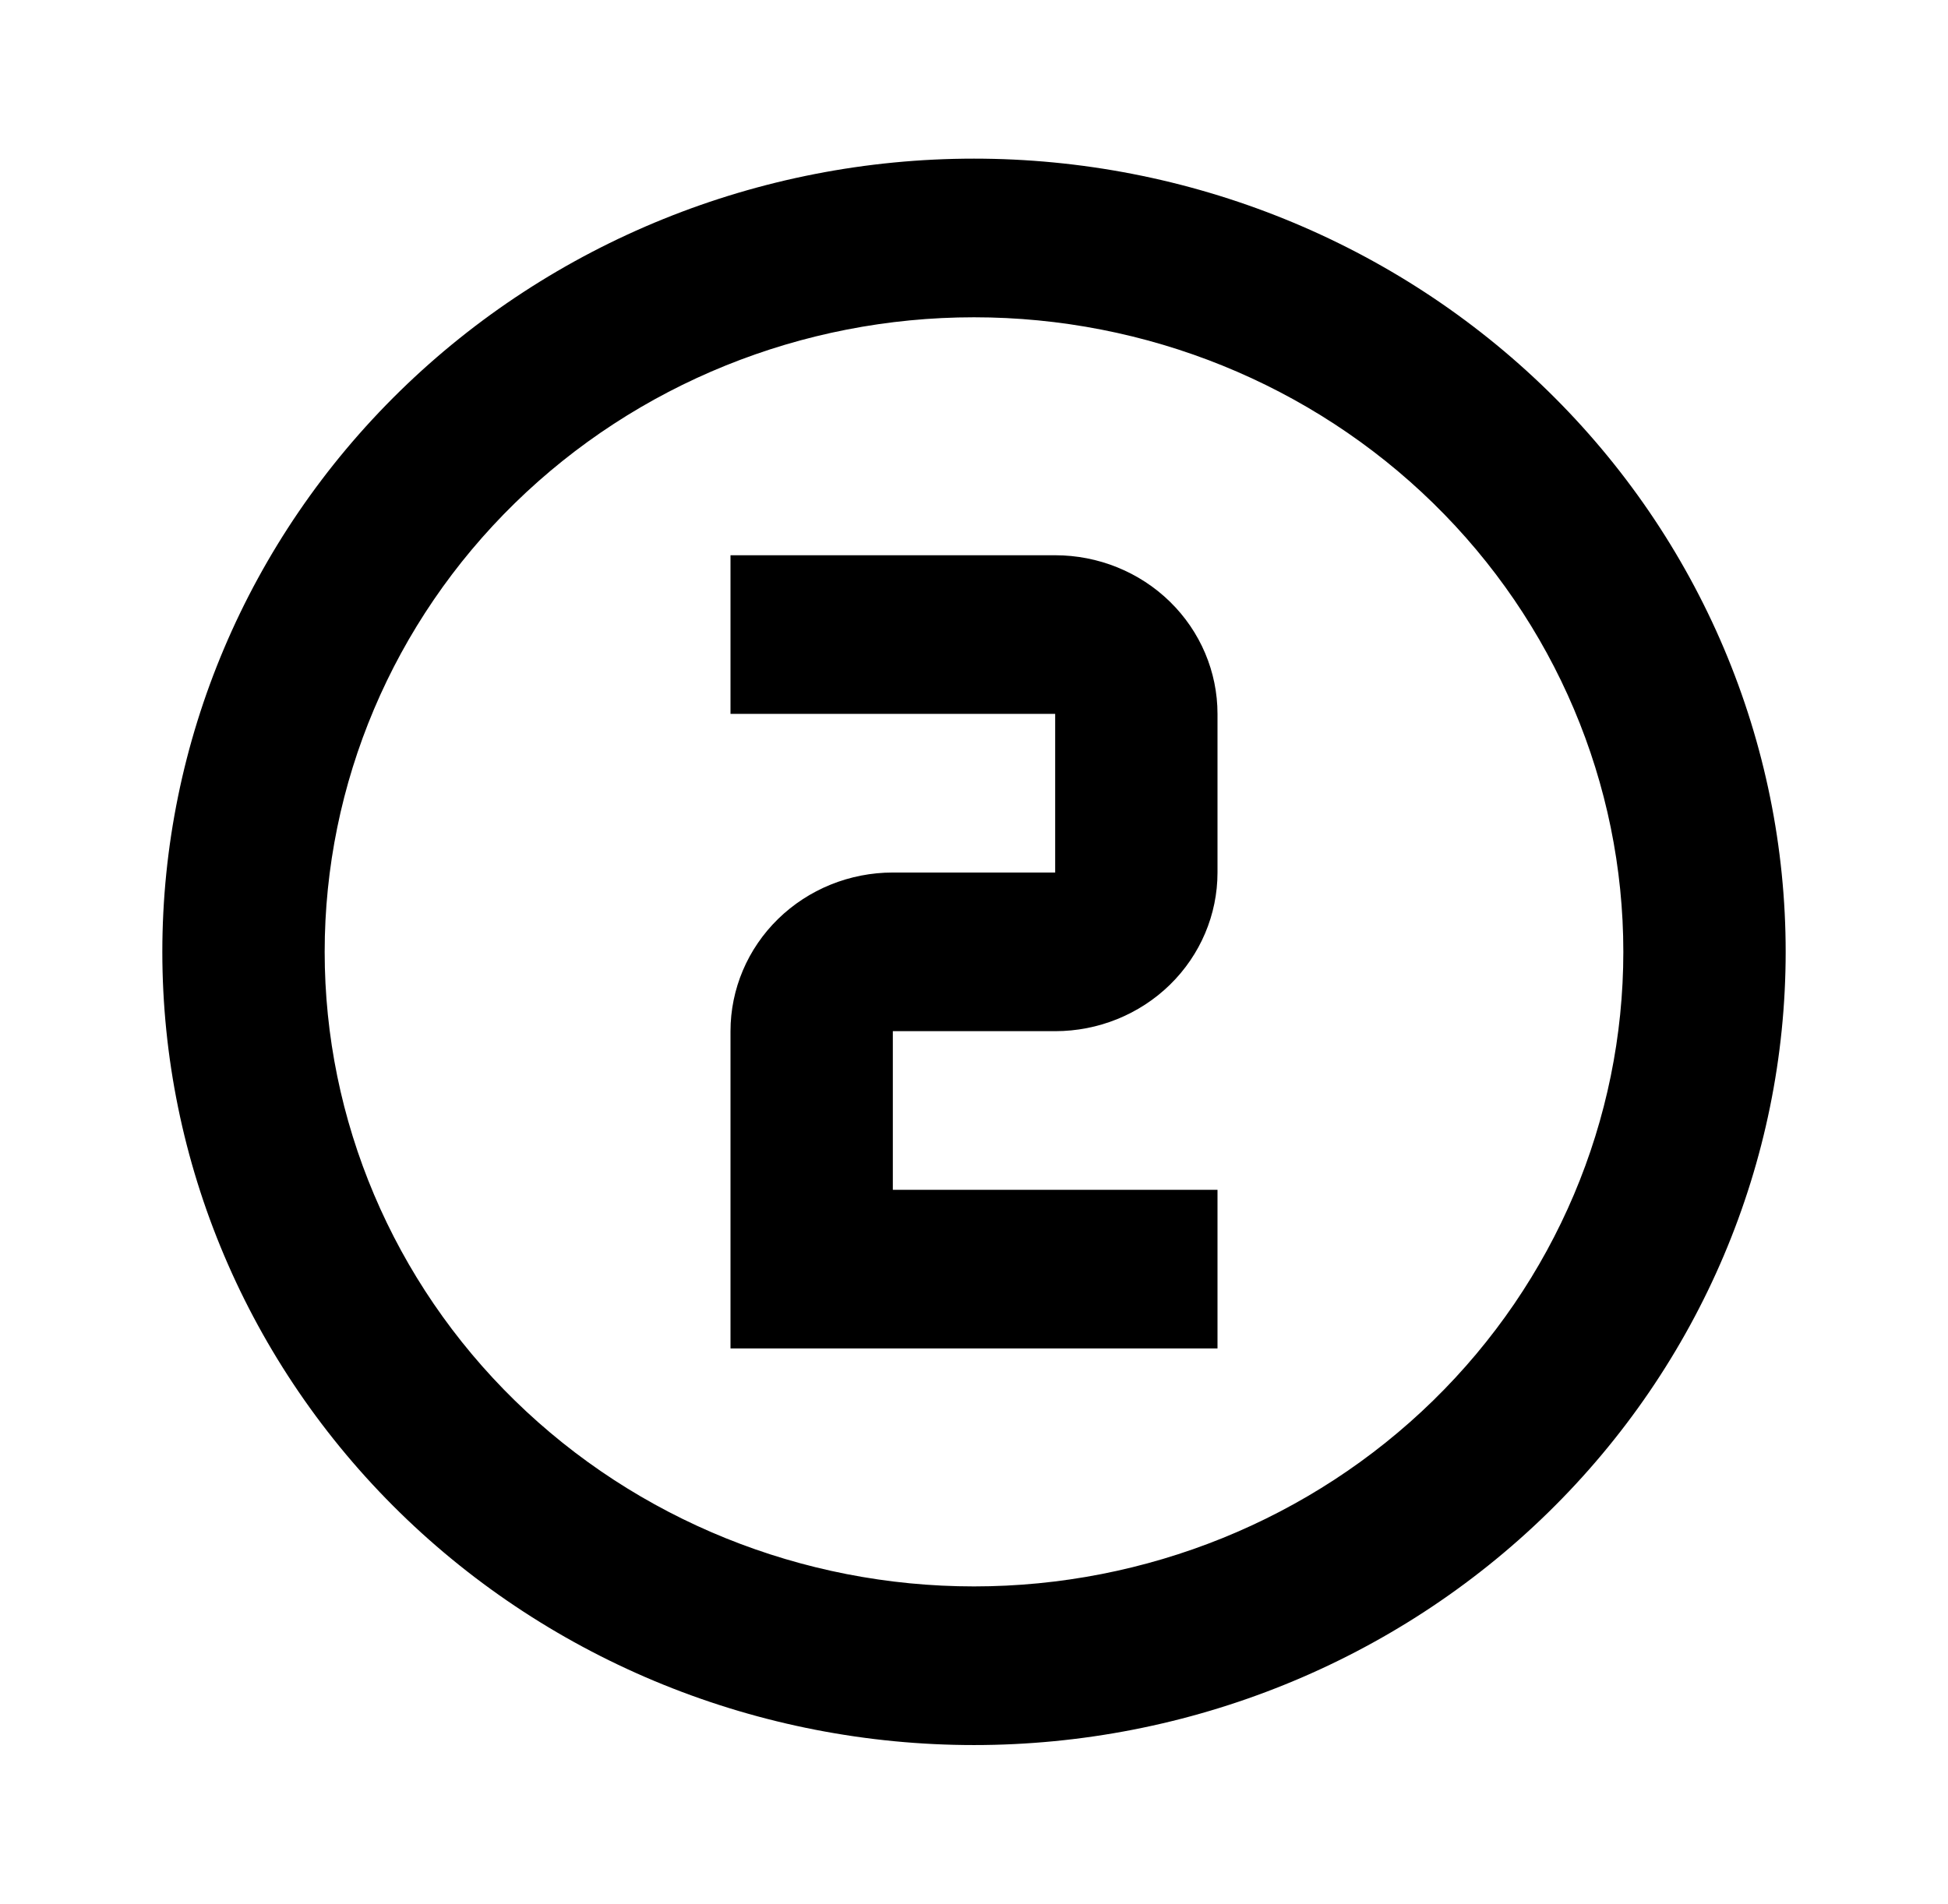 <svg width="133" height="130" viewBox="0 0 133 130" fill="none" xmlns="http://www.w3.org/2000/svg">
<path d="M49.875 37.917H72.042C74.981 37.917 77.8 39.058 79.879 41.09C81.957 43.121 83.125 45.877 83.125 48.75V59.583C83.125 62.457 81.957 65.212 79.879 67.244C77.8 69.275 74.981 70.417 72.042 70.417H60.958V81.25H83.125V92.083H49.875V70.417C49.875 67.543 51.043 64.788 53.121 62.756C55.2 60.725 58.019 59.583 60.958 59.583H72.042V48.75H49.875V37.917ZM66.5 10.833C73.777 10.833 80.984 12.234 87.707 14.957C94.43 17.679 100.54 21.669 105.685 26.698C110.831 31.728 114.913 37.7 117.698 44.271C120.483 50.843 121.917 57.887 121.917 65C121.917 79.366 116.078 93.143 105.685 103.302C95.293 113.46 81.197 119.167 66.5 119.167C59.222 119.167 52.016 117.766 45.293 115.044C38.569 112.321 32.46 108.332 27.314 103.302C16.922 93.143 11.083 79.366 11.083 65C11.083 50.634 16.922 36.857 27.314 26.698C37.707 16.54 51.803 10.833 66.5 10.833ZM66.5 21.667C54.742 21.667 43.466 26.232 35.151 34.359C26.837 42.485 22.167 53.507 22.167 65C22.167 76.493 26.837 87.515 35.151 95.641C43.466 103.768 54.742 108.333 66.5 108.333C78.258 108.333 89.534 103.768 97.848 95.641C106.162 87.515 110.833 76.493 110.833 65C110.833 53.507 106.162 42.485 97.848 34.359C89.534 26.232 78.258 21.667 66.5 21.667Z" fill="black"/>
</svg>
